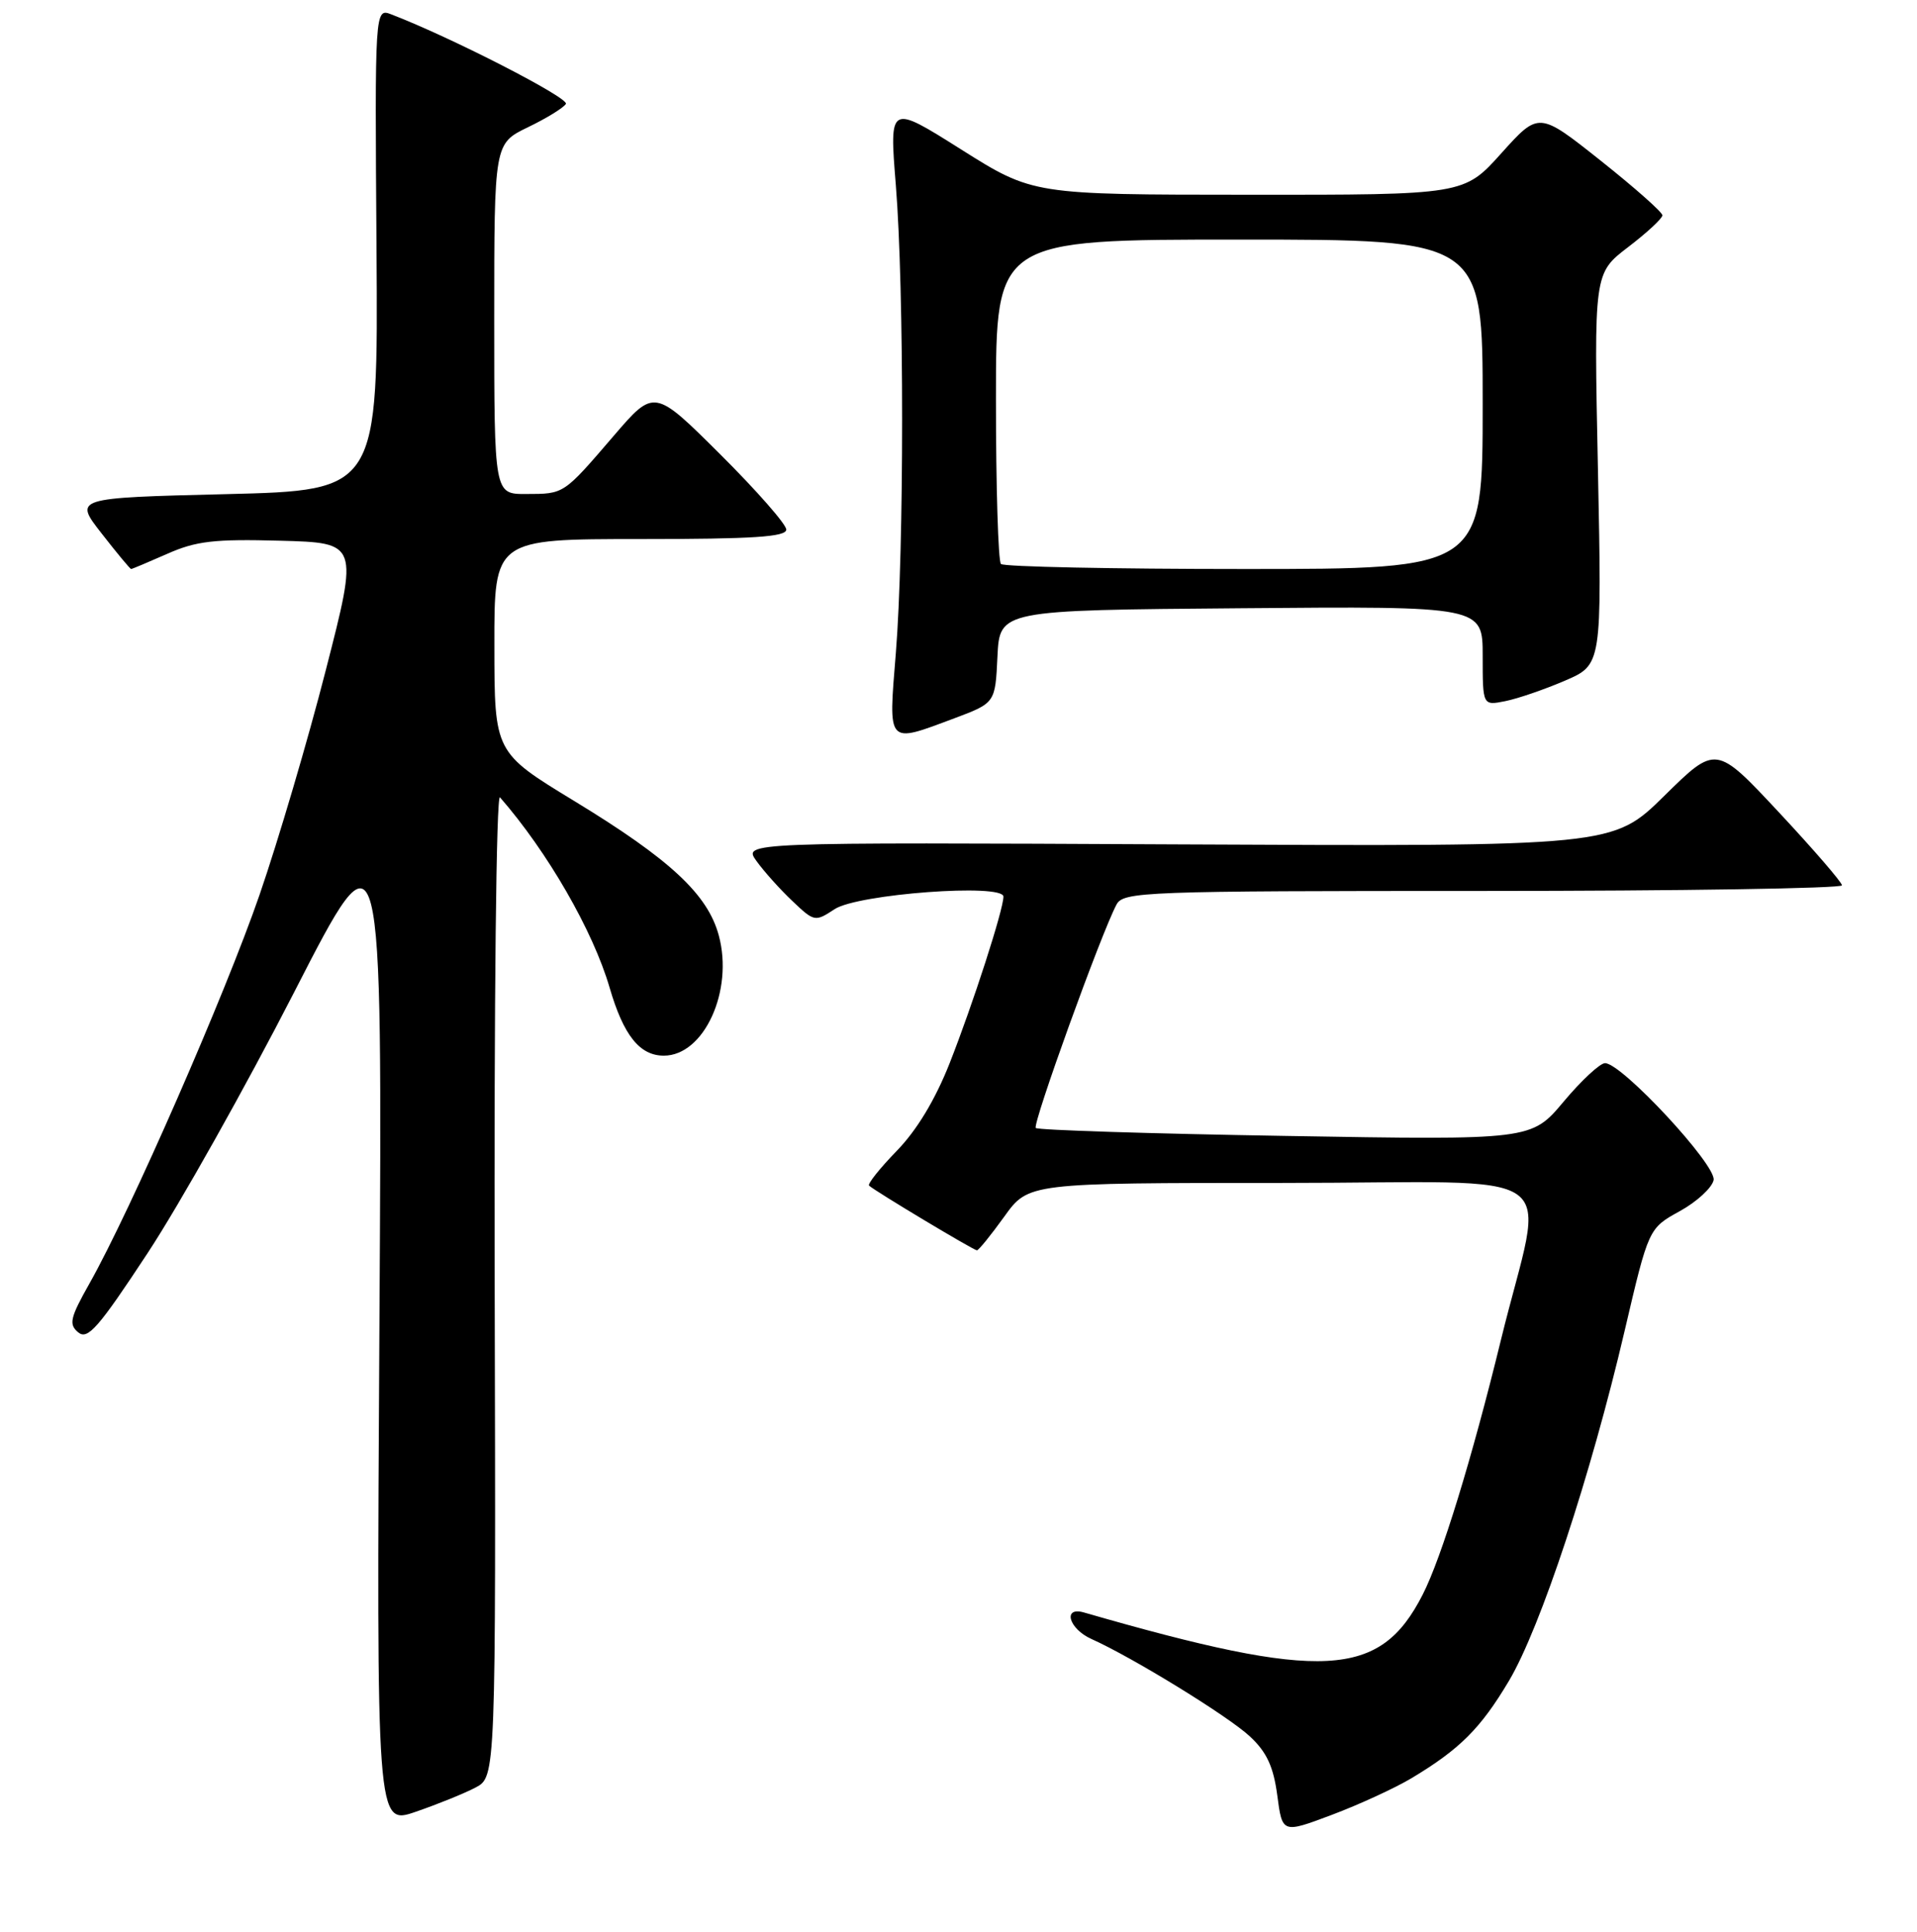 <?xml version="1.0" encoding="UTF-8" standalone="no"?>
<!DOCTYPE svg PUBLIC "-//W3C//DTD SVG 1.1//EN" "http://www.w3.org/Graphics/SVG/1.1/DTD/svg11.dtd" >
<svg xmlns="http://www.w3.org/2000/svg" xmlns:xlink="http://www.w3.org/1999/xlink" version="1.1" viewBox="0 0 256 258">
 <g >
 <path fill="currentColor"
d=" M 188.49 237.51 C 194.95 233.63 197.72 230.87 201.51 224.50 C 205.71 217.44 212.44 197.08 216.95 177.78 C 220.16 164.06 220.16 164.06 224.32 161.77 C 226.61 160.51 228.64 158.63 228.84 157.61 C 229.22 155.61 216.58 142.00 214.34 142.00 C 213.67 142.00 211.18 144.31 208.81 147.14 C 204.50 152.28 204.50 152.28 171.67 151.72 C 153.61 151.42 138.60 150.94 138.32 150.66 C 137.84 150.17 147.06 124.63 149.10 120.82 C 150.02 119.10 152.67 119.00 198.04 119.00 C 224.42 119.00 245.99 118.66 245.98 118.25 C 245.97 117.84 242.18 113.45 237.56 108.50 C 229.16 99.50 229.16 99.50 222.27 106.28 C 215.39 113.06 215.39 113.06 157.30 112.78 C 99.22 112.50 99.22 112.50 101.02 115.00 C 102.01 116.38 104.16 118.78 105.81 120.34 C 108.74 123.13 108.85 123.15 111.46 121.43 C 114.56 119.40 134.00 117.96 134.00 119.76 C 134.00 121.50 129.93 134.10 126.82 142.00 C 124.89 146.89 122.43 150.97 119.74 153.73 C 117.48 156.06 115.82 158.14 116.06 158.36 C 116.86 159.10 130.03 167.00 130.46 167.00 C 130.69 167.00 132.33 164.97 134.11 162.50 C 137.34 158.00 137.34 158.00 171.21 158.00 C 210.20 158.00 206.26 155.16 200.43 179.00 C 196.57 194.81 192.50 208.08 189.98 213.00 C 184.27 224.19 176.71 224.59 144.75 215.37 C 141.87 214.54 142.72 217.55 145.75 218.91 C 151.28 221.39 164.06 229.25 166.93 231.94 C 169.16 234.02 170.06 235.96 170.57 239.80 C 171.24 244.89 171.24 244.89 177.86 242.40 C 181.50 241.03 186.28 238.83 188.49 237.51 Z  M 63.49 238.76 C 66.22 237.33 66.22 237.33 66.06 171.41 C 65.97 133.75 66.27 105.93 66.77 106.50 C 73.11 113.76 79.20 124.33 81.41 131.92 C 83.27 138.30 85.43 141.00 88.65 141.00 C 94.02 141.00 97.98 132.33 95.99 124.95 C 94.51 119.45 89.50 114.79 76.71 107.00 C 66.03 100.50 66.03 100.50 66.02 86.25 C 66.00 72.00 66.00 72.00 85.50 72.00 C 100.60 72.00 105.00 71.71 105.00 70.73 C 105.00 70.03 101.03 65.51 96.19 60.69 C 87.37 51.91 87.37 51.91 81.96 58.21 C 75.20 66.08 75.36 65.97 70.25 65.98 C 66.00 66.00 66.00 66.00 66.00 42.59 C 66.00 19.18 66.00 19.18 70.49 17.00 C 72.97 15.81 75.25 14.40 75.57 13.88 C 76.05 13.10 60.29 5.01 52.28 1.93 C 50.05 1.07 50.05 1.07 50.28 33.29 C 50.50 65.50 50.50 65.50 30.18 66.00 C 9.86 66.50 9.86 66.50 13.57 71.25 C 15.60 73.86 17.38 76.00 17.51 76.00 C 17.64 76.00 19.82 75.08 22.34 73.97 C 26.19 72.26 28.65 71.98 37.40 72.22 C 47.87 72.50 47.87 72.50 43.51 89.50 C 41.12 98.85 37.13 112.36 34.66 119.52 C 30.08 132.80 17.41 161.75 11.97 171.39 C 9.35 176.03 9.16 176.89 10.45 177.96 C 11.71 179.00 13.13 177.38 19.72 167.36 C 24.00 160.85 32.80 145.17 39.29 132.51 C 51.07 109.50 51.07 109.50 50.67 176.65 C 50.27 243.80 50.27 243.80 55.52 241.99 C 58.40 241.00 61.99 239.55 63.49 238.76 Z  M 127.42 95.95 C 132.91 93.89 132.91 93.89 133.20 87.70 C 133.50 81.50 133.50 81.50 165.75 81.24 C 198.00 80.97 198.00 80.97 198.00 87.61 C 198.00 94.25 198.00 94.25 201.01 93.65 C 202.67 93.32 206.25 92.09 208.97 90.92 C 213.92 88.79 213.92 88.79 213.39 62.64 C 212.85 36.50 212.85 36.50 217.43 33.00 C 219.94 31.08 222.00 29.17 222.00 28.76 C 222.00 28.34 218.29 25.06 213.75 21.45 C 205.50 14.90 205.50 14.90 200.50 20.46 C 195.50 26.03 195.50 26.03 166.72 26.01 C 137.94 26.00 137.94 26.00 128.35 19.96 C 118.76 13.91 118.76 13.91 119.63 24.71 C 120.75 38.58 120.75 73.40 119.63 87.25 C 118.63 99.61 118.38 99.33 127.42 95.95 Z  M 133.67 75.33 C 133.30 74.97 133.00 65.07 133.00 53.33 C 133.00 32.00 133.00 32.00 165.50 32.00 C 198.00 32.00 198.00 32.00 198.00 54.00 C 198.00 76.00 198.00 76.00 166.17 76.00 C 148.66 76.00 134.03 75.70 133.67 75.33 Z "/>
</g>
</svg>